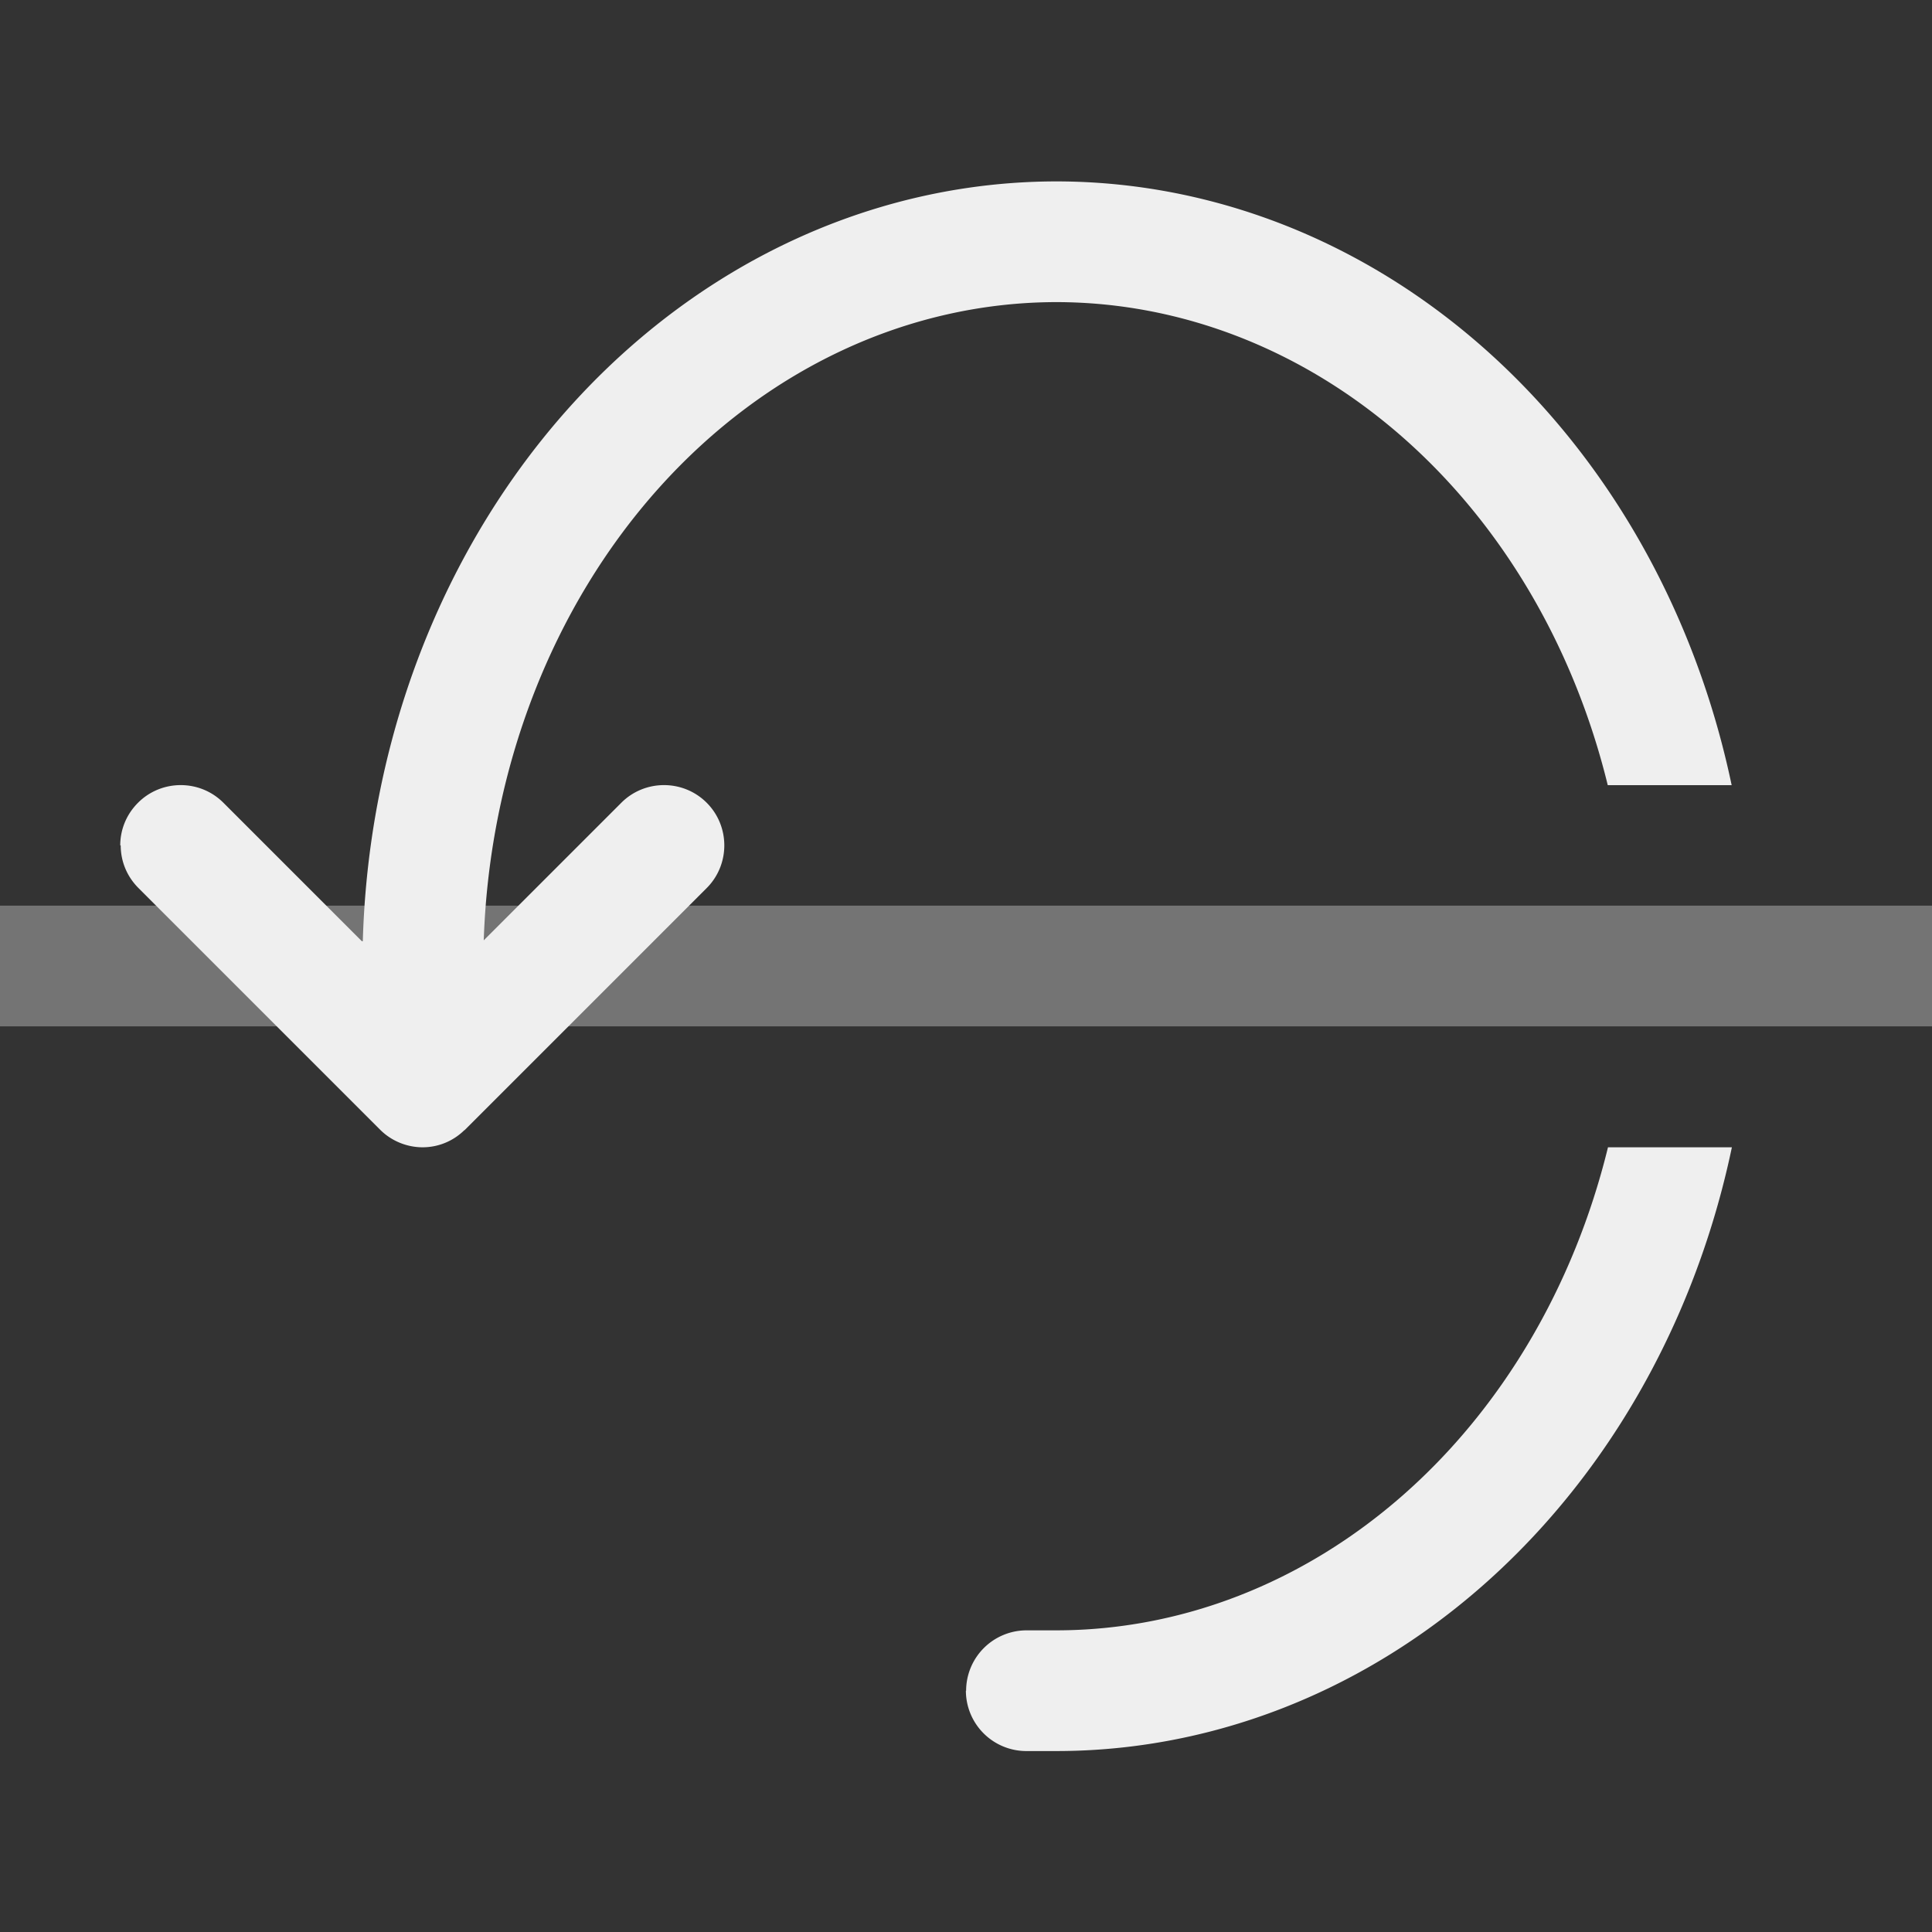 <svg height="32" viewBox="0 0 8.467 8.467" width="32" xmlns="http://www.w3.org/2000/svg"><rect x="0" y="0" width="8.467" height="8.467" fill="#333333" stroke="none"/><g fill="#efefef" transform="matrix(0 -1 1 0 -0 8.467)"><path d="m3.969 288.533h.529v8.467h-.529z" opacity=".35" transform="matrix(1 0 0 -1 0 297)"/><path d="m4.762.529c-.068-0-.135.026-.187.078l-.871.871-.178.178c-.003.003-.006.006-.009.009l-.003.003c-.048.049-.075.116-.075.184 0.0.069.027.134.075.183v.001l.19.19.871.871c.103.103.271.103.374 0 .103-.103.103-.271 0-.374l-.603-.603a2.91 2.514 0 0 1 2.797 2.51 2.91 2.514 0 0 1 -2.117 2.416v.543a3.44 3.043 0 0 0 2.646-2.96 3.44 3.043 0 0 0 -3.33-3.039v-.004l.607-.607c.103-.103.103-.271 0-.374-.052-.052-.119-.078-.187-.078zm-3.704 3.704a.265.265 0 0 0 -.265.265v.132a3.44 3.043 0 0 0 2.646 2.96v-.543a2.91 2.514 0 0 1 -2.117-2.416v-.132a.265.265 0 0 0 -.265-.265z" stroke-width=".265"/></g></svg>